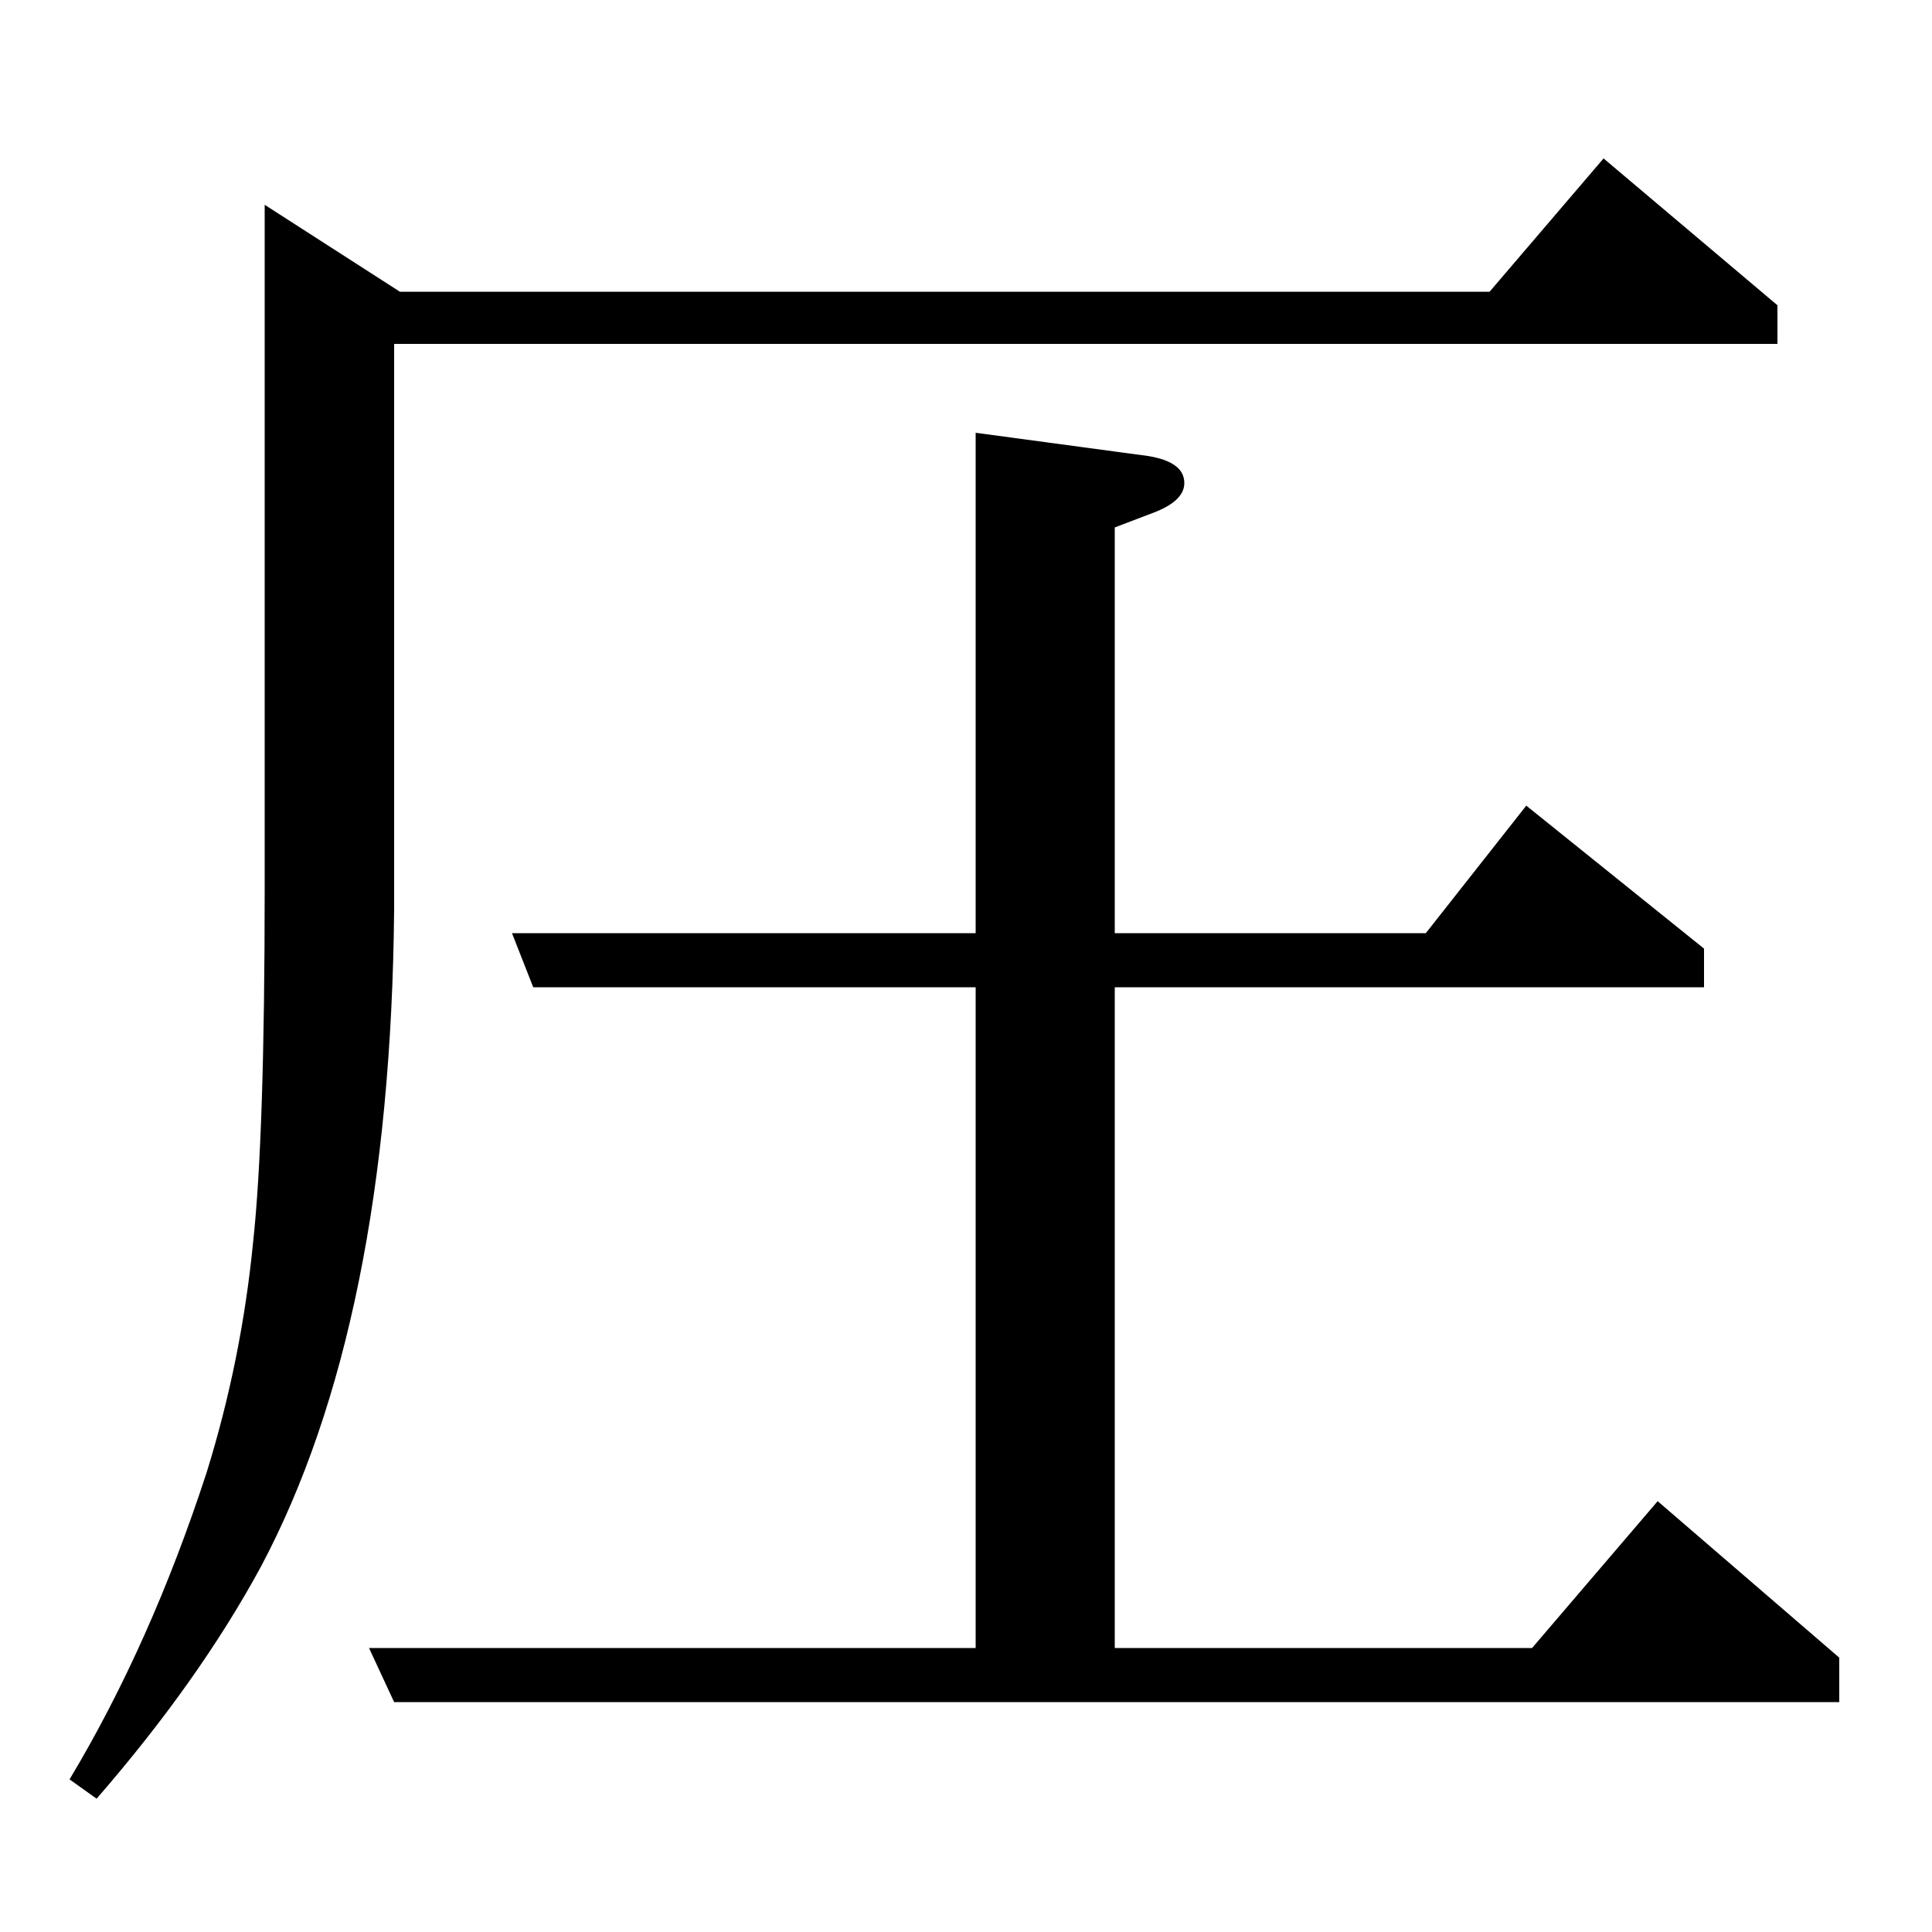 <?xml version="1.0" standalone="no"?>
<!DOCTYPE svg PUBLIC "-//W3C//DTD SVG 1.1//EN" "http://www.w3.org/Graphics/SVG/1.1/DTD/svg11.dtd" >
<svg xmlns="http://www.w3.org/2000/svg" xmlns:xlink="http://www.w3.org/1999/xlink" version="1.1" viewBox="0 -120 1000 1000">
  <g transform="matrix(1 0 0 -1 0 880)">
   <path fill="currentColor"
d="M36 79q42 70 71 159q18 58 24 119q6 55 6 183v354l70 -45h564l59 69l90 -76v-20h-716v-293q-2 -214 -69 -340q-32 -59 -85 -120zM952 119h-748l-13 28h314v342h-229l-11 28h240v259l89 -12q19 -3 19 -14q0 -9 -15 -15l-21 -8v-210h161l52 66l92 -74v-20h-305v-342h216
l65 76l94 -81v-23z" />
  </g>

</svg>
